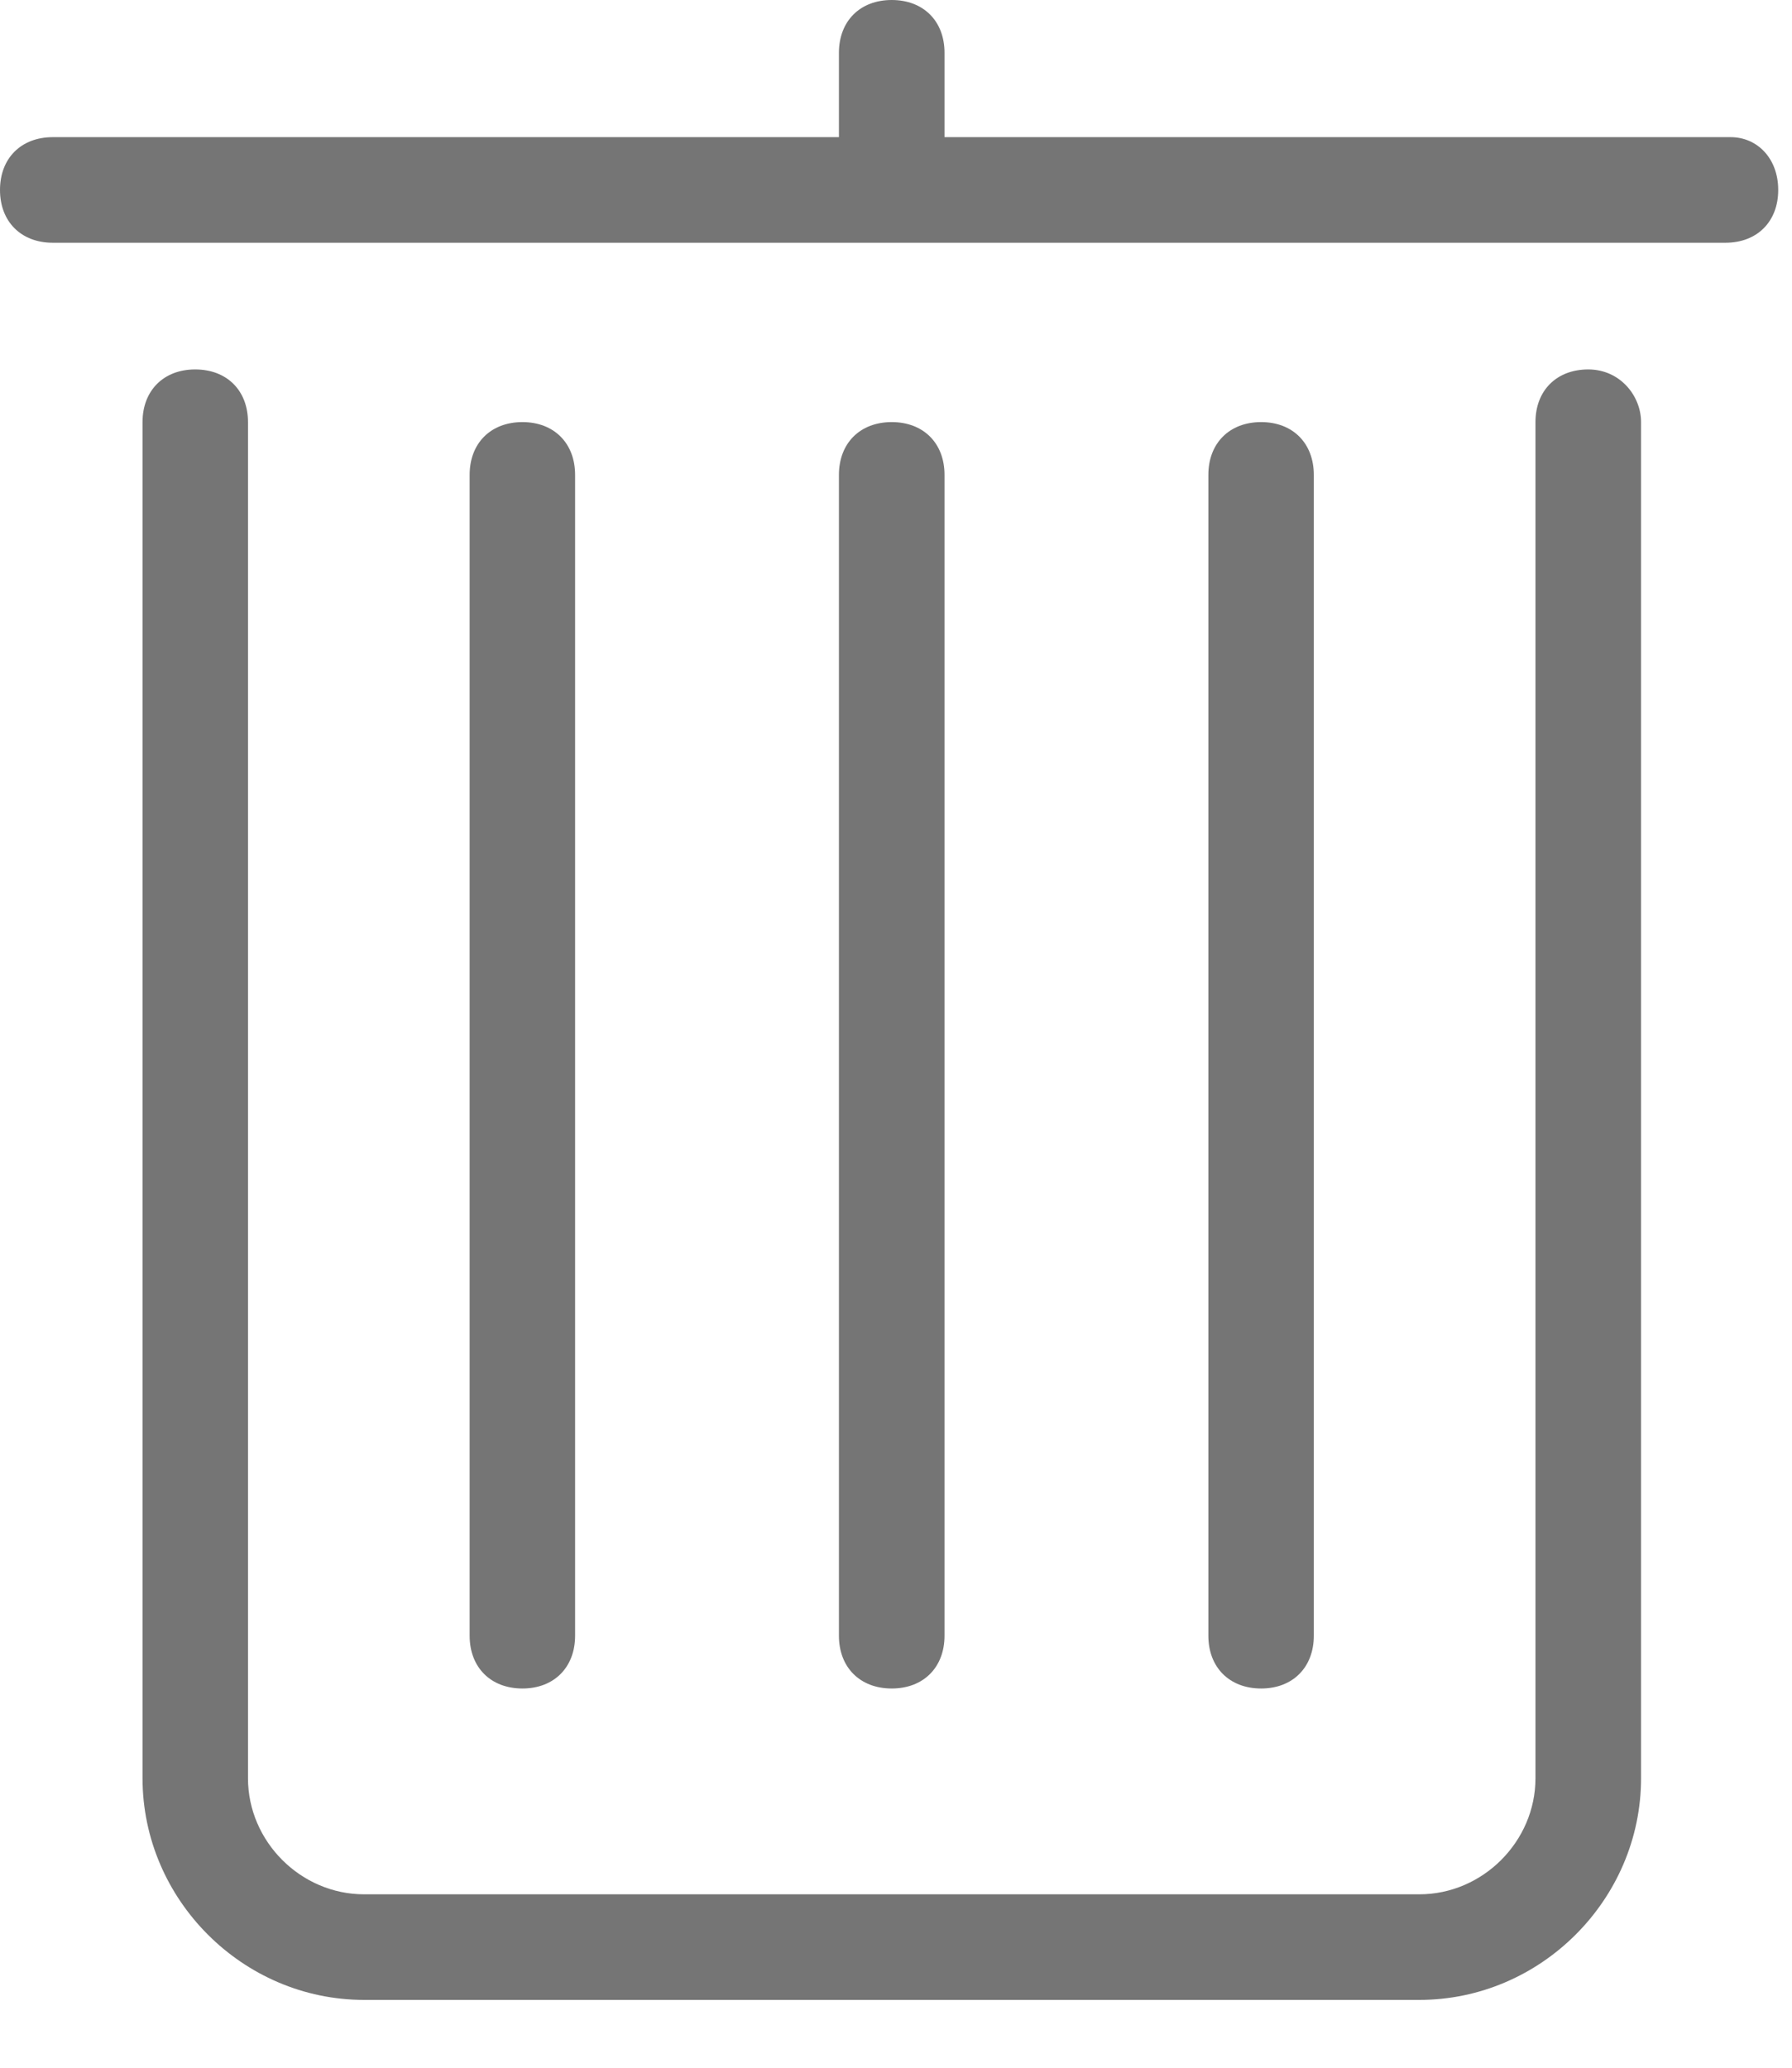 <?xml version="1.0" encoding="UTF-8"?>
<svg width="13px" height="15px" viewBox="0 0 13 15" version="1.1" xmlns="http://www.w3.org/2000/svg" xmlns:xlink="http://www.w3.org/1999/xlink">
    <!-- Generator: Sketch 52.4 (67378) - http://www.bohemiancoding.com/sketch -->
    <title>Shape</title>
    <desc>Created with Sketch.</desc>
    <g id="Page-1" stroke="none" stroke-width="1" fill="none" fill-rule="evenodd" opacity="0.54">
        <g id="Artboard" transform="translate(-179, -989)" fill="#000000" fill-rule="nonzero">
            <g id="Group-12" transform="translate(118, 907)">
                <path d="M72.905,85.062 L72.905,94.9 C72.905,95.78 72.177,96.508 71.297,96.508 L63.641,96.508 C62.761,96.508 62.034,95.78 62.034,94.9 L62.034,85.062 C62.034,84.833 62.187,84.68 62.416,84.68 C62.646,84.68 62.799,84.833 62.799,85.062 L62.799,94.9 C62.799,95.359 63.182,95.742 63.641,95.742 L71.297,95.742 C71.756,95.742 72.139,95.359 72.139,94.9 L72.139,85.062 C72.139,84.833 72.292,84.68 72.522,84.68 C72.752,84.68 72.905,84.871 72.905,85.062 Z M73.555,82.995 L67.852,82.995 L67.852,82.383 C67.852,82.153 67.699,82 67.469,82 C67.239,82 67.086,82.153 67.086,82.383 L67.086,82.995 L61.383,82.995 C61.153,82.995 61,83.148 61,83.378 C61,83.608 61.153,83.761 61.383,83.761 L73.517,83.761 C73.747,83.761 73.9,83.608 73.9,83.378 C73.9,83.148 73.747,82.995 73.555,82.995 Z M65.172,93.866 L65.172,85.445 C65.172,85.215 65.019,85.062 64.79,85.062 C64.56,85.062 64.407,85.215 64.407,85.445 L64.407,93.866 C64.407,94.096 64.56,94.249 64.79,94.249 C65.019,94.249 65.172,94.096 65.172,93.866 Z M67.852,93.866 L67.852,85.445 C67.852,85.215 67.699,85.062 67.469,85.062 C67.239,85.062 67.086,85.215 67.086,85.445 L67.086,93.866 C67.086,94.096 67.239,94.249 67.469,94.249 C67.699,94.249 67.852,94.096 67.852,93.866 Z M70.531,93.866 L70.531,85.445 C70.531,85.215 70.378,85.062 70.149,85.062 C69.919,85.062 69.766,85.215 69.766,85.445 L69.766,93.866 C69.766,94.096 69.919,94.249 70.149,94.249 C70.378,94.249 70.531,94.096 70.531,93.866 Z" id="Shape"></path>
            </g>
        </g>
    </g>
</svg>